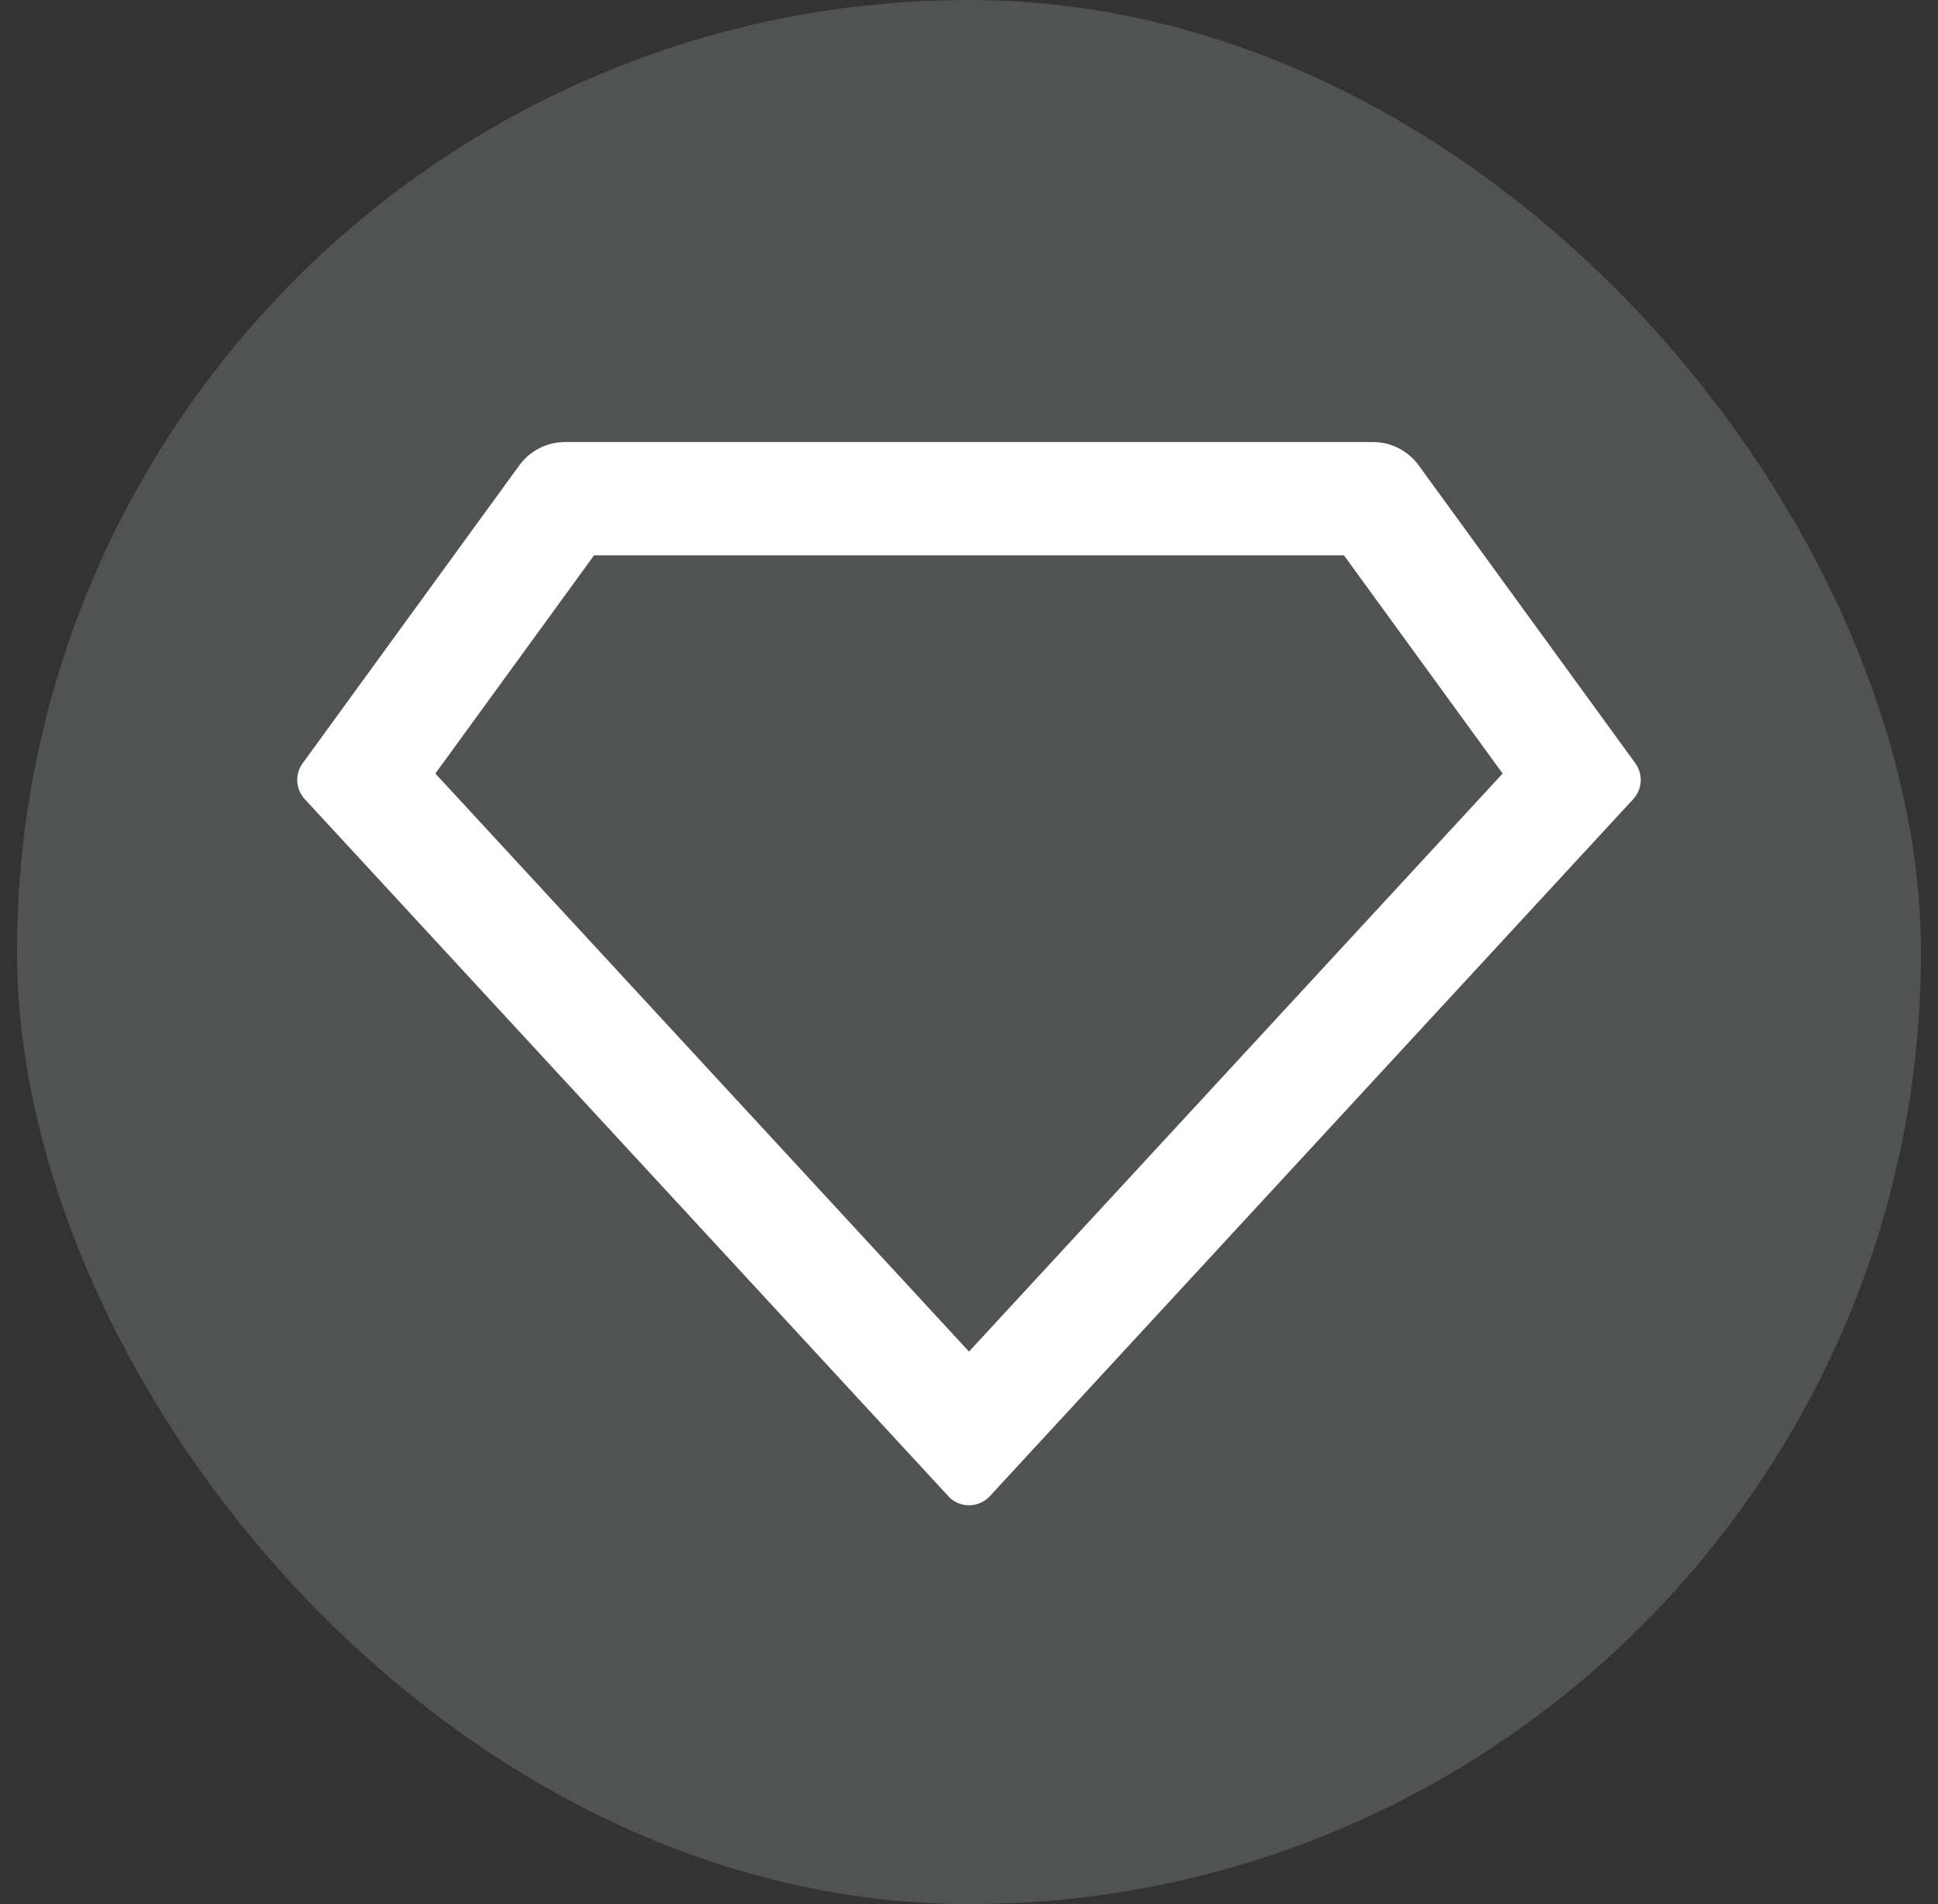 <svg width="57" height="56" viewBox="0 0 57 56" fill="none" xmlns="http://www.w3.org/2000/svg">
<rect x="0" y="0" width="57" height="56" fill="#333333" stroke="none"/>
<rect x="0.5" width="56" height="56" rx="28" fill="#F2F5F6" fill-opacity="0.16"/>
<g clip-path="url(#clip0_1_388)">
<path d="M16.622 13H40.378C40.641 13 40.901 13.062 41.135 13.181C41.369 13.301 41.572 13.474 41.727 13.687L48.098 22.447C48.212 22.602 48.267 22.793 48.256 22.985C48.245 23.177 48.167 23.36 48.037 23.502L29.112 44.003C28.962 44.165 28.754 44.261 28.533 44.27C28.312 44.279 28.097 44.2 27.935 44.05C27.923 44.04 21.602 37.192 8.963 23.502C8.833 23.36 8.755 23.177 8.744 22.985C8.733 22.793 8.788 22.602 8.902 22.447L15.273 13.687C15.428 13.474 15.631 13.301 15.865 13.181C16.099 13.062 16.359 13 16.622 13ZM17.472 16.333L12.805 22.75L28.5 39.75L44.195 22.75L39.528 16.333H17.472Z" fill="white"/>
</g>
<defs>
<clipPath id="clip0_1_388">
<rect width="40" height="40" fill="white" transform="translate(8.5 8)"/>
</clipPath>
</defs>
</svg>
